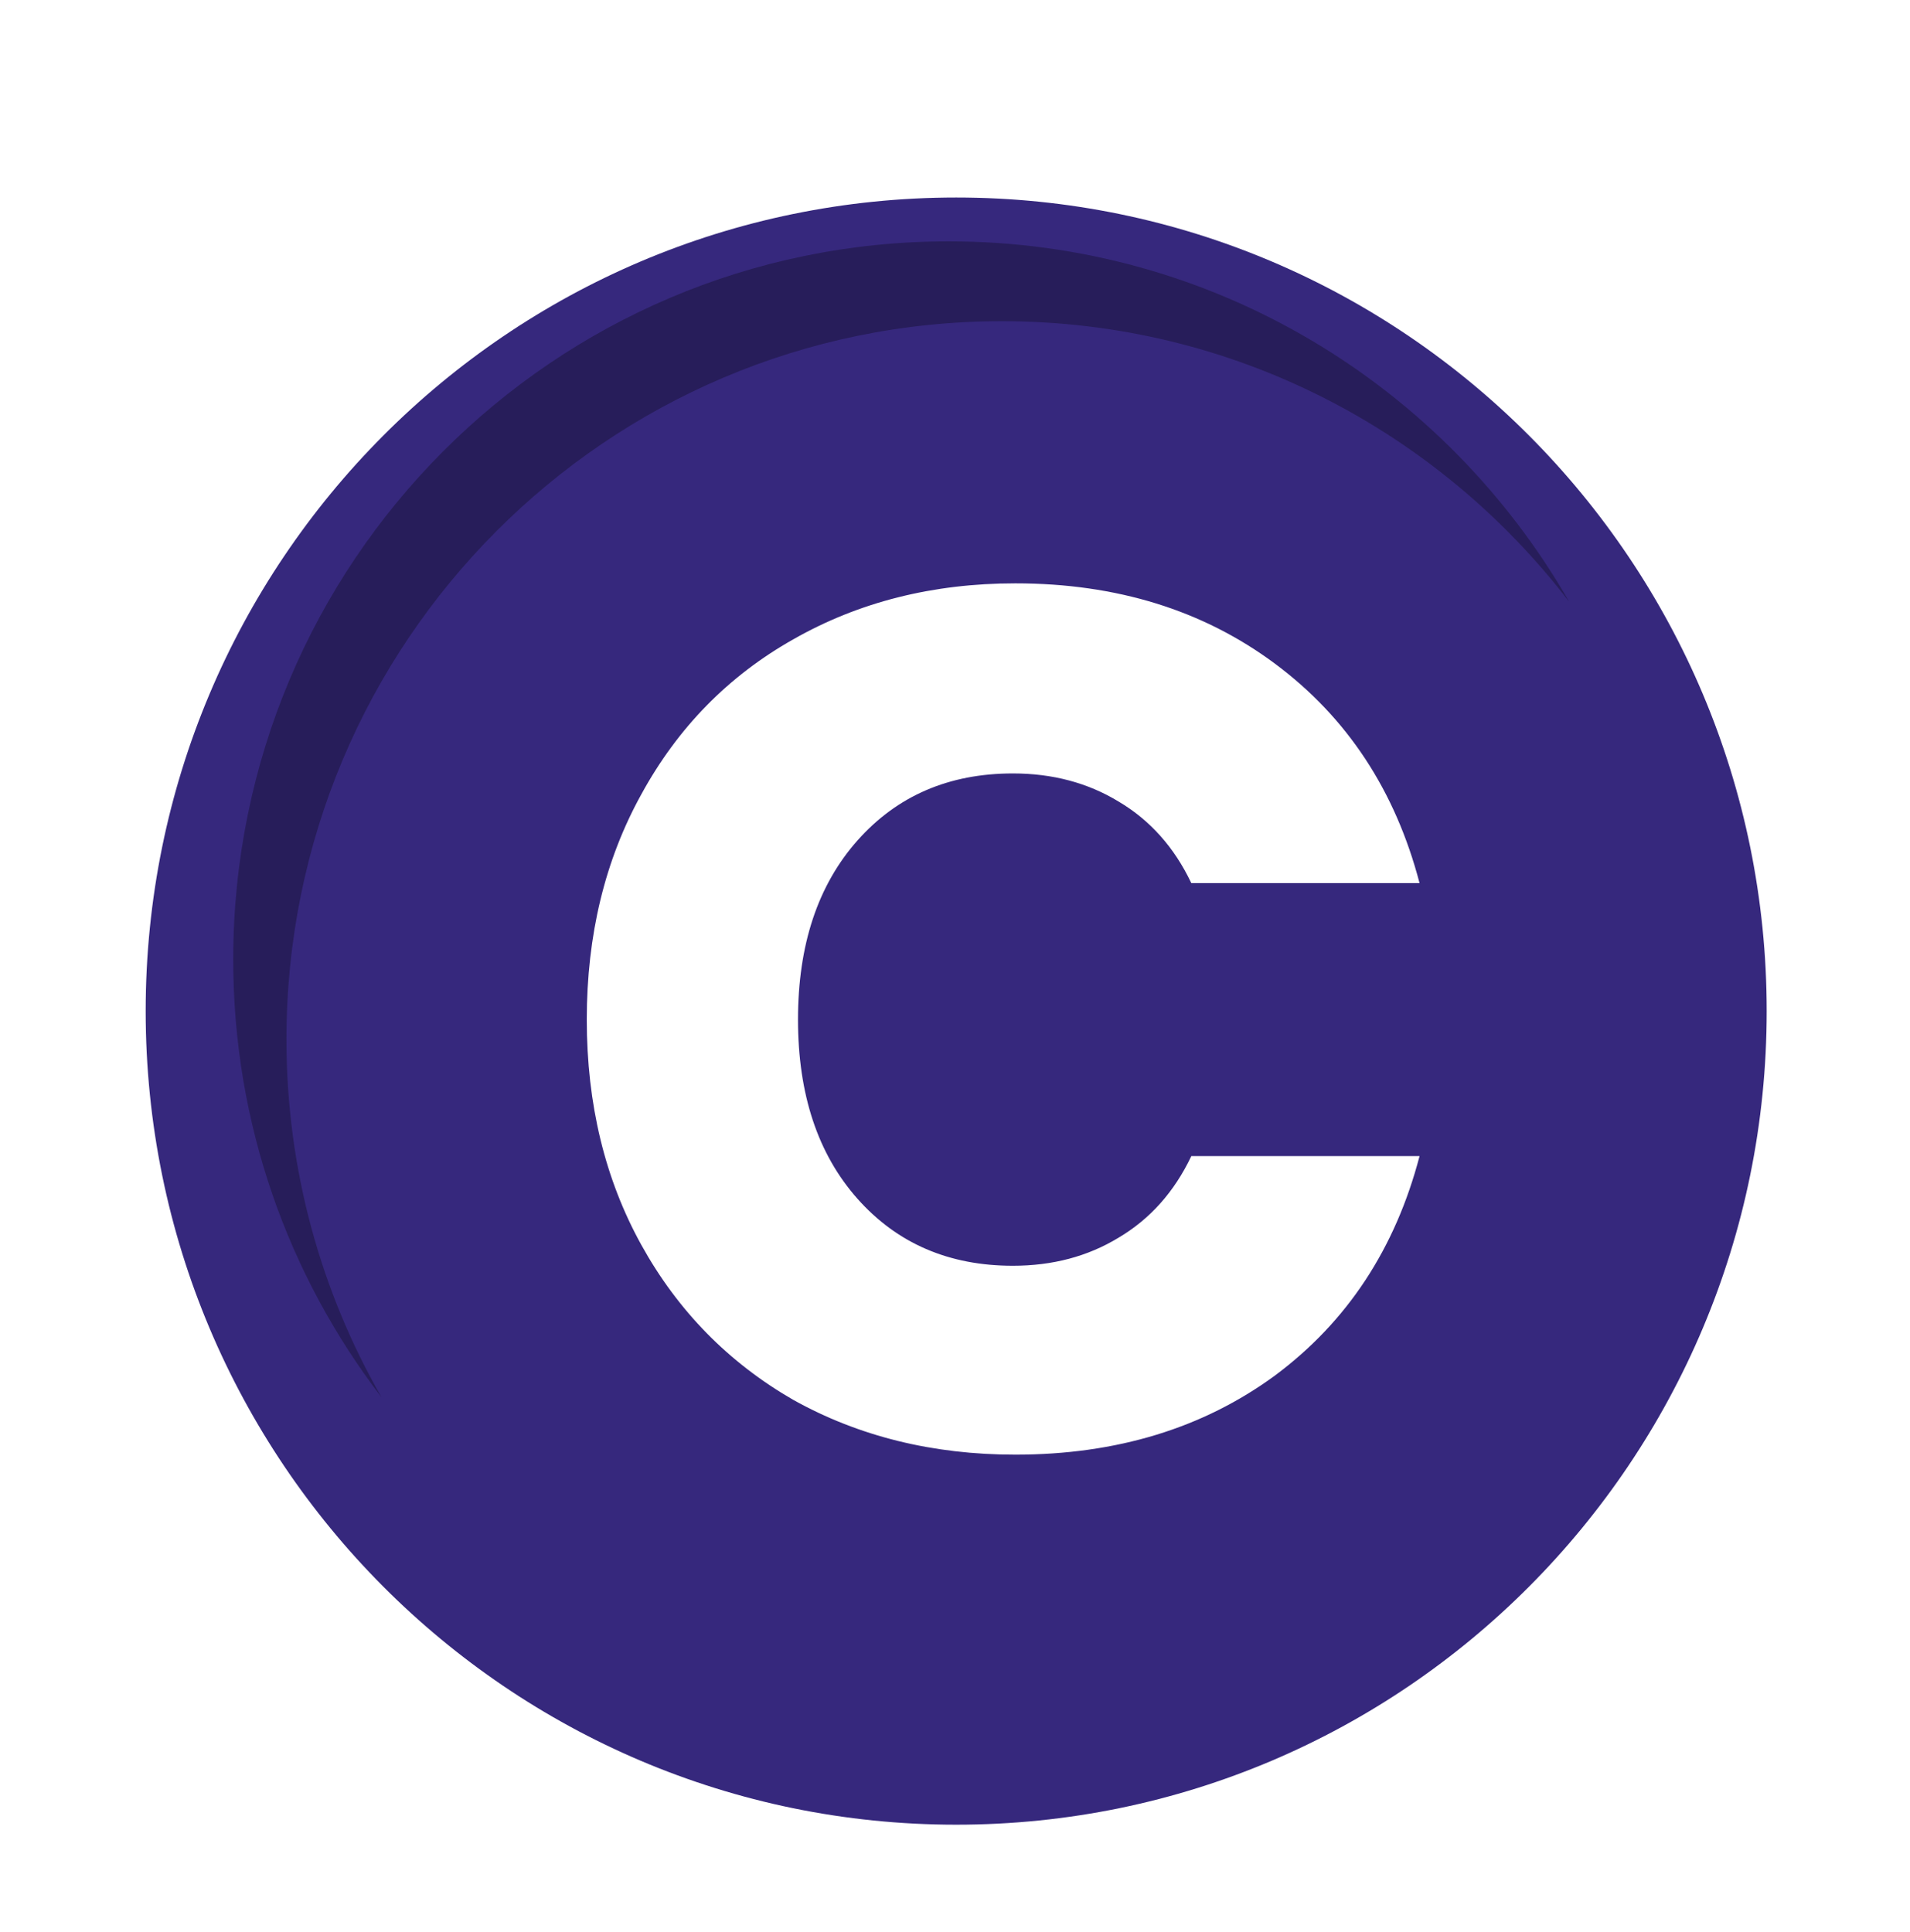 <svg width="85" height="86" viewBox="0 0 85 86" fill="none" xmlns="http://www.w3.org/2000/svg">
<path d="M42.5 85.611C65.972 85.611 85 66.509 85 42.946C85 19.383 65.972 0.281 42.5 0.281C19.028 0.281 0 19.383 0 42.946C0 66.509 19.028 85.611 42.5 85.611Z" fill="white"/>
<g filter="url(#filter0_i_1413_6827)">
<path d="M42.553 79.21C62.474 79.21 78.622 62.998 78.622 43C78.622 23.003 62.474 6.791 42.553 6.791C22.632 6.791 6.483 23.003 6.483 43C6.483 62.998 22.632 79.21 42.553 79.21Z" fill="#36287D"/>
</g>
<path d="M12.748 46.259C12.748 28.606 27.003 14.296 44.588 14.296C54.867 14.296 64.005 19.186 69.827 26.775C64.329 17.192 54.025 10.742 42.218 10.742C24.634 10.742 10.379 25.052 10.379 42.705C10.379 50.039 12.842 56.796 16.98 62.19C14.289 57.5 12.748 52.059 12.748 46.259Z" fill="#271D5A"/>
<g filter="url(#filter1_d_1413_6827)">
<path d="M24.113 43.379C24.113 39.619 24.923 36.274 26.544 33.346C28.165 30.381 30.416 28.085 33.297 26.458C36.215 24.794 39.51 23.963 43.184 23.963C47.686 23.963 51.54 25.156 54.745 27.542C57.951 29.929 60.094 33.183 61.174 37.305H51.017C50.261 35.714 49.181 34.502 47.776 33.671C46.407 32.839 44.841 32.423 43.076 32.423C40.23 32.423 37.925 33.418 36.16 35.406C34.396 37.395 33.513 40.053 33.513 43.379C33.513 46.705 34.396 49.363 36.16 51.352C37.925 53.34 40.23 54.334 43.076 54.334C44.841 54.334 46.407 53.919 47.776 53.087C49.181 52.255 50.261 51.044 51.017 49.453H61.174C60.094 53.575 57.951 56.829 54.745 59.215C51.54 61.566 47.686 62.741 43.184 62.741C39.51 62.741 36.215 61.927 33.297 60.3C30.416 58.637 28.165 56.341 26.544 53.412C24.923 50.484 24.113 47.139 24.113 43.379Z" fill="white"/>
</g>
<defs>
<filter id="filter0_i_1413_6827" x="6.483" y="6.791" width="72.139" height="74.418" filterUnits="userSpaceOnUse" color-interpolation-filters="sRGB">
<feFlood flood-opacity="0" result="BackgroundImageFix"/>
<feBlend mode="normal" in="SourceGraphic" in2="BackgroundImageFix" result="shape"/>
<feColorMatrix in="SourceAlpha" type="matrix" values="0 0 0 0 0 0 0 0 0 0 0 0 0 0 0 0 0 0 127 0" result="hardAlpha"/>
<feOffset dy="2"/>
<feGaussianBlur stdDeviation="2"/>
<feComposite in2="hardAlpha" operator="arithmetic" k2="-1" k3="1"/>
<feColorMatrix type="matrix" values="0 0 0 0 0 0 0 0 0 0 0 0 0 0 0 0 0 0 0.2 0"/>
<feBlend mode="normal" in2="shape" result="effect1_innerShadow_1413_6827"/>
</filter>
<filter id="filter1_d_1413_6827" x="22.113" y="21.963" width="45.062" height="46.777" filterUnits="userSpaceOnUse" color-interpolation-filters="sRGB">
<feFlood flood-opacity="0" result="BackgroundImageFix"/>
<feColorMatrix in="SourceAlpha" type="matrix" values="0 0 0 0 0 0 0 0 0 0 0 0 0 0 0 0 0 0 127 0" result="hardAlpha"/>
<feOffset dx="2" dy="2"/>
<feGaussianBlur stdDeviation="2"/>
<feComposite in2="hardAlpha" operator="out"/>
<feColorMatrix type="matrix" values="0 0 0 0 0 0 0 0 0 0 0 0 0 0 0 0 0 0 0.15 0"/>
<feBlend mode="normal" in2="BackgroundImageFix" result="effect1_dropShadow_1413_6827"/>
<feBlend mode="normal" in="SourceGraphic" in2="effect1_dropShadow_1413_6827" result="shape"/>
</filter>
</defs>
</svg>
